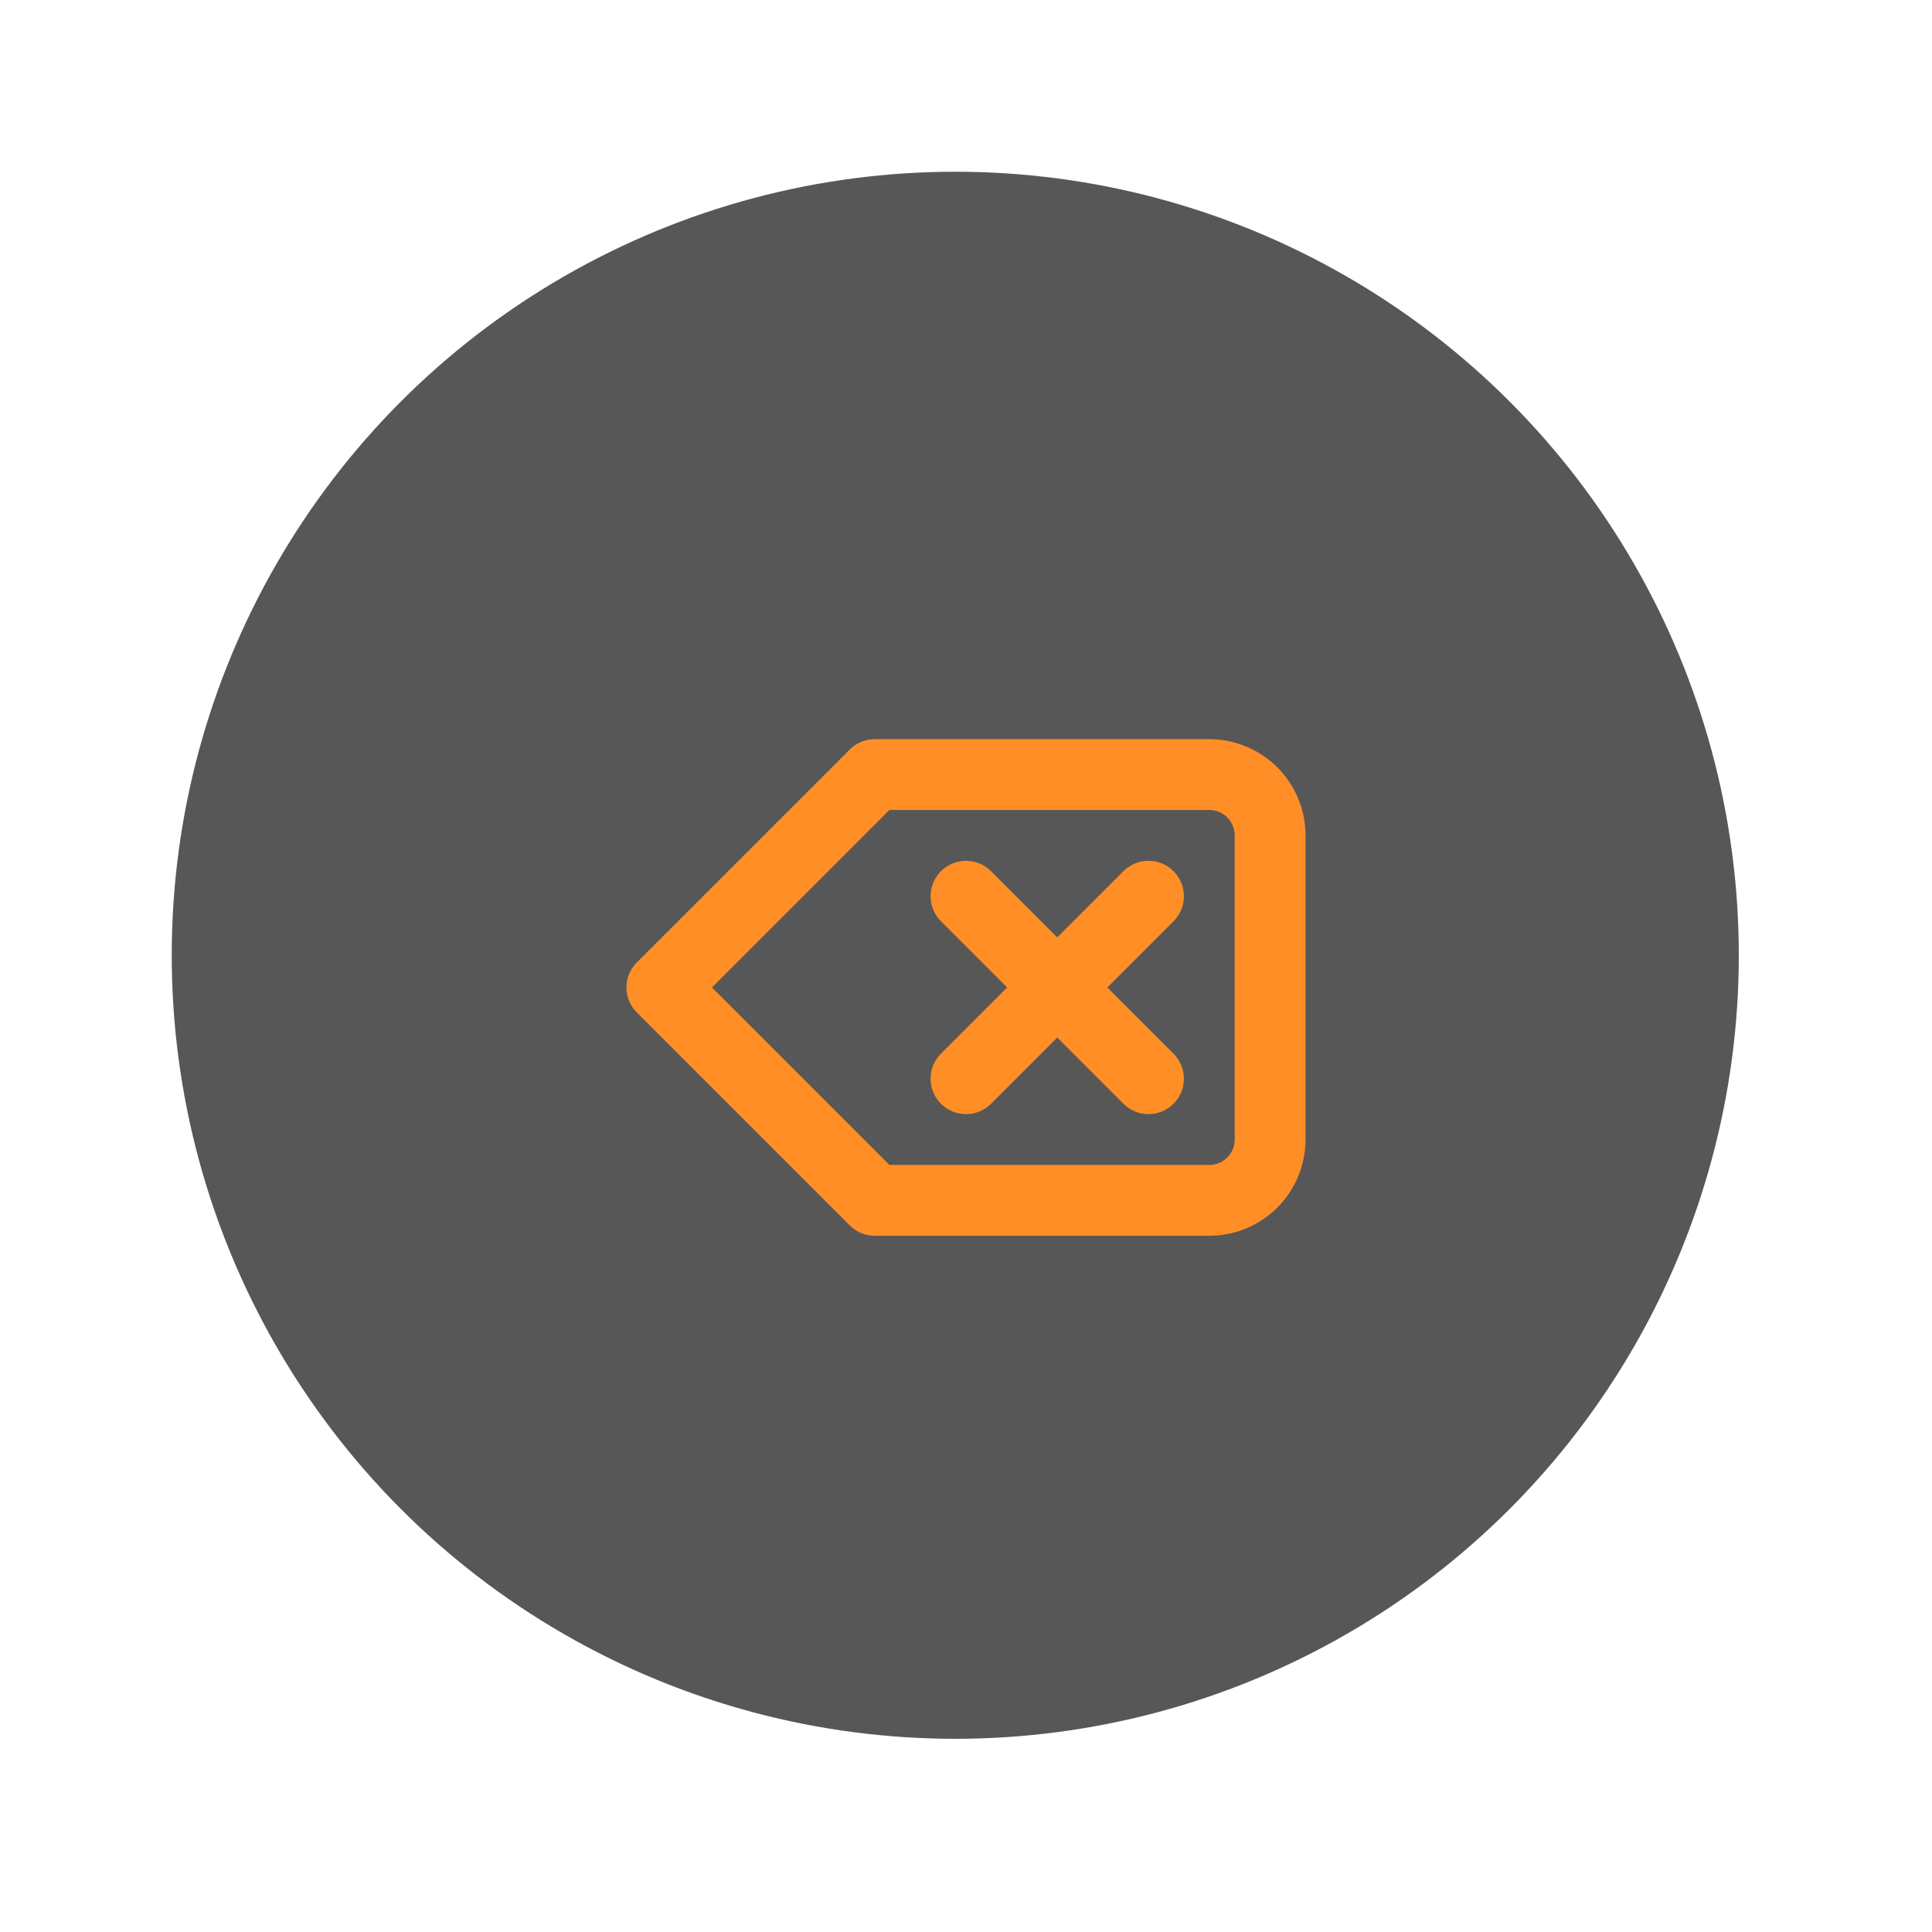 <svg width="90" height="90" viewBox="0 0 90 90" fill="none" xmlns="http://www.w3.org/2000/svg">
<g filter="url(#filter0_dd_2_152)">
<circle cx="45.5" cy="45.5" r="36.5" fill="#575757"/>
</g>
<rect width="34" height="34" transform="translate(28 29)" fill="#575757"/>
<path d="M53.5 41.75L45 50.25M45 41.75L53.5 50.25M56.333 36.083H40.75L30.833 46L40.75 55.917H56.333C57.085 55.917 57.805 55.618 58.337 55.087C58.868 54.556 59.167 53.835 59.167 53.083V38.917C59.167 38.165 58.868 37.445 58.337 36.913C57.805 36.382 57.085 36.083 56.333 36.083Z" stroke="#FF8E26" stroke-width="3.3" stroke-linecap="round" stroke-linejoin="round"/>
<defs>
<filter id="filter0_dd_2_152" x="0" y="0" width="90" height="90" filterUnits="userSpaceOnUse" color-interpolation-filters="sRGB">
<feFlood flood-opacity="0" result="BackgroundImageFix"/>
<feColorMatrix in="SourceAlpha" type="matrix" values="0 0 0 0 0 0 0 0 0 0 0 0 0 0 0 0 0 0 127 0" result="hardAlpha"/>
<feOffset dx="2" dy="2"/>
<feGaussianBlur stdDeviation="3"/>
<feComposite in2="hardAlpha" operator="out"/>
<feColorMatrix type="matrix" values="0 0 0 0 0.682 0 0 0 0 0.682 0 0 0 0 0.753 0 0 0 1 0"/>
<feBlend mode="normal" in2="BackgroundImageFix" result="effect1_dropShadow_2_152"/>
<feColorMatrix in="SourceAlpha" type="matrix" values="0 0 0 0 0 0 0 0 0 0 0 0 0 0 0 0 0 0 127 0" result="hardAlpha"/>
<feOffset dx="-3" dy="-3"/>
<feGaussianBlur stdDeviation="3"/>
<feComposite in2="hardAlpha" operator="out"/>
<feColorMatrix type="matrix" values="0 0 0 0 1 0 0 0 0 1 0 0 0 0 1 0 0 0 1 0"/>
<feBlend mode="normal" in2="effect1_dropShadow_2_152" result="effect2_dropShadow_2_152"/>
<feBlend mode="normal" in="SourceGraphic" in2="effect2_dropShadow_2_152" result="shape"/>
</filter>
</defs>
</svg>
